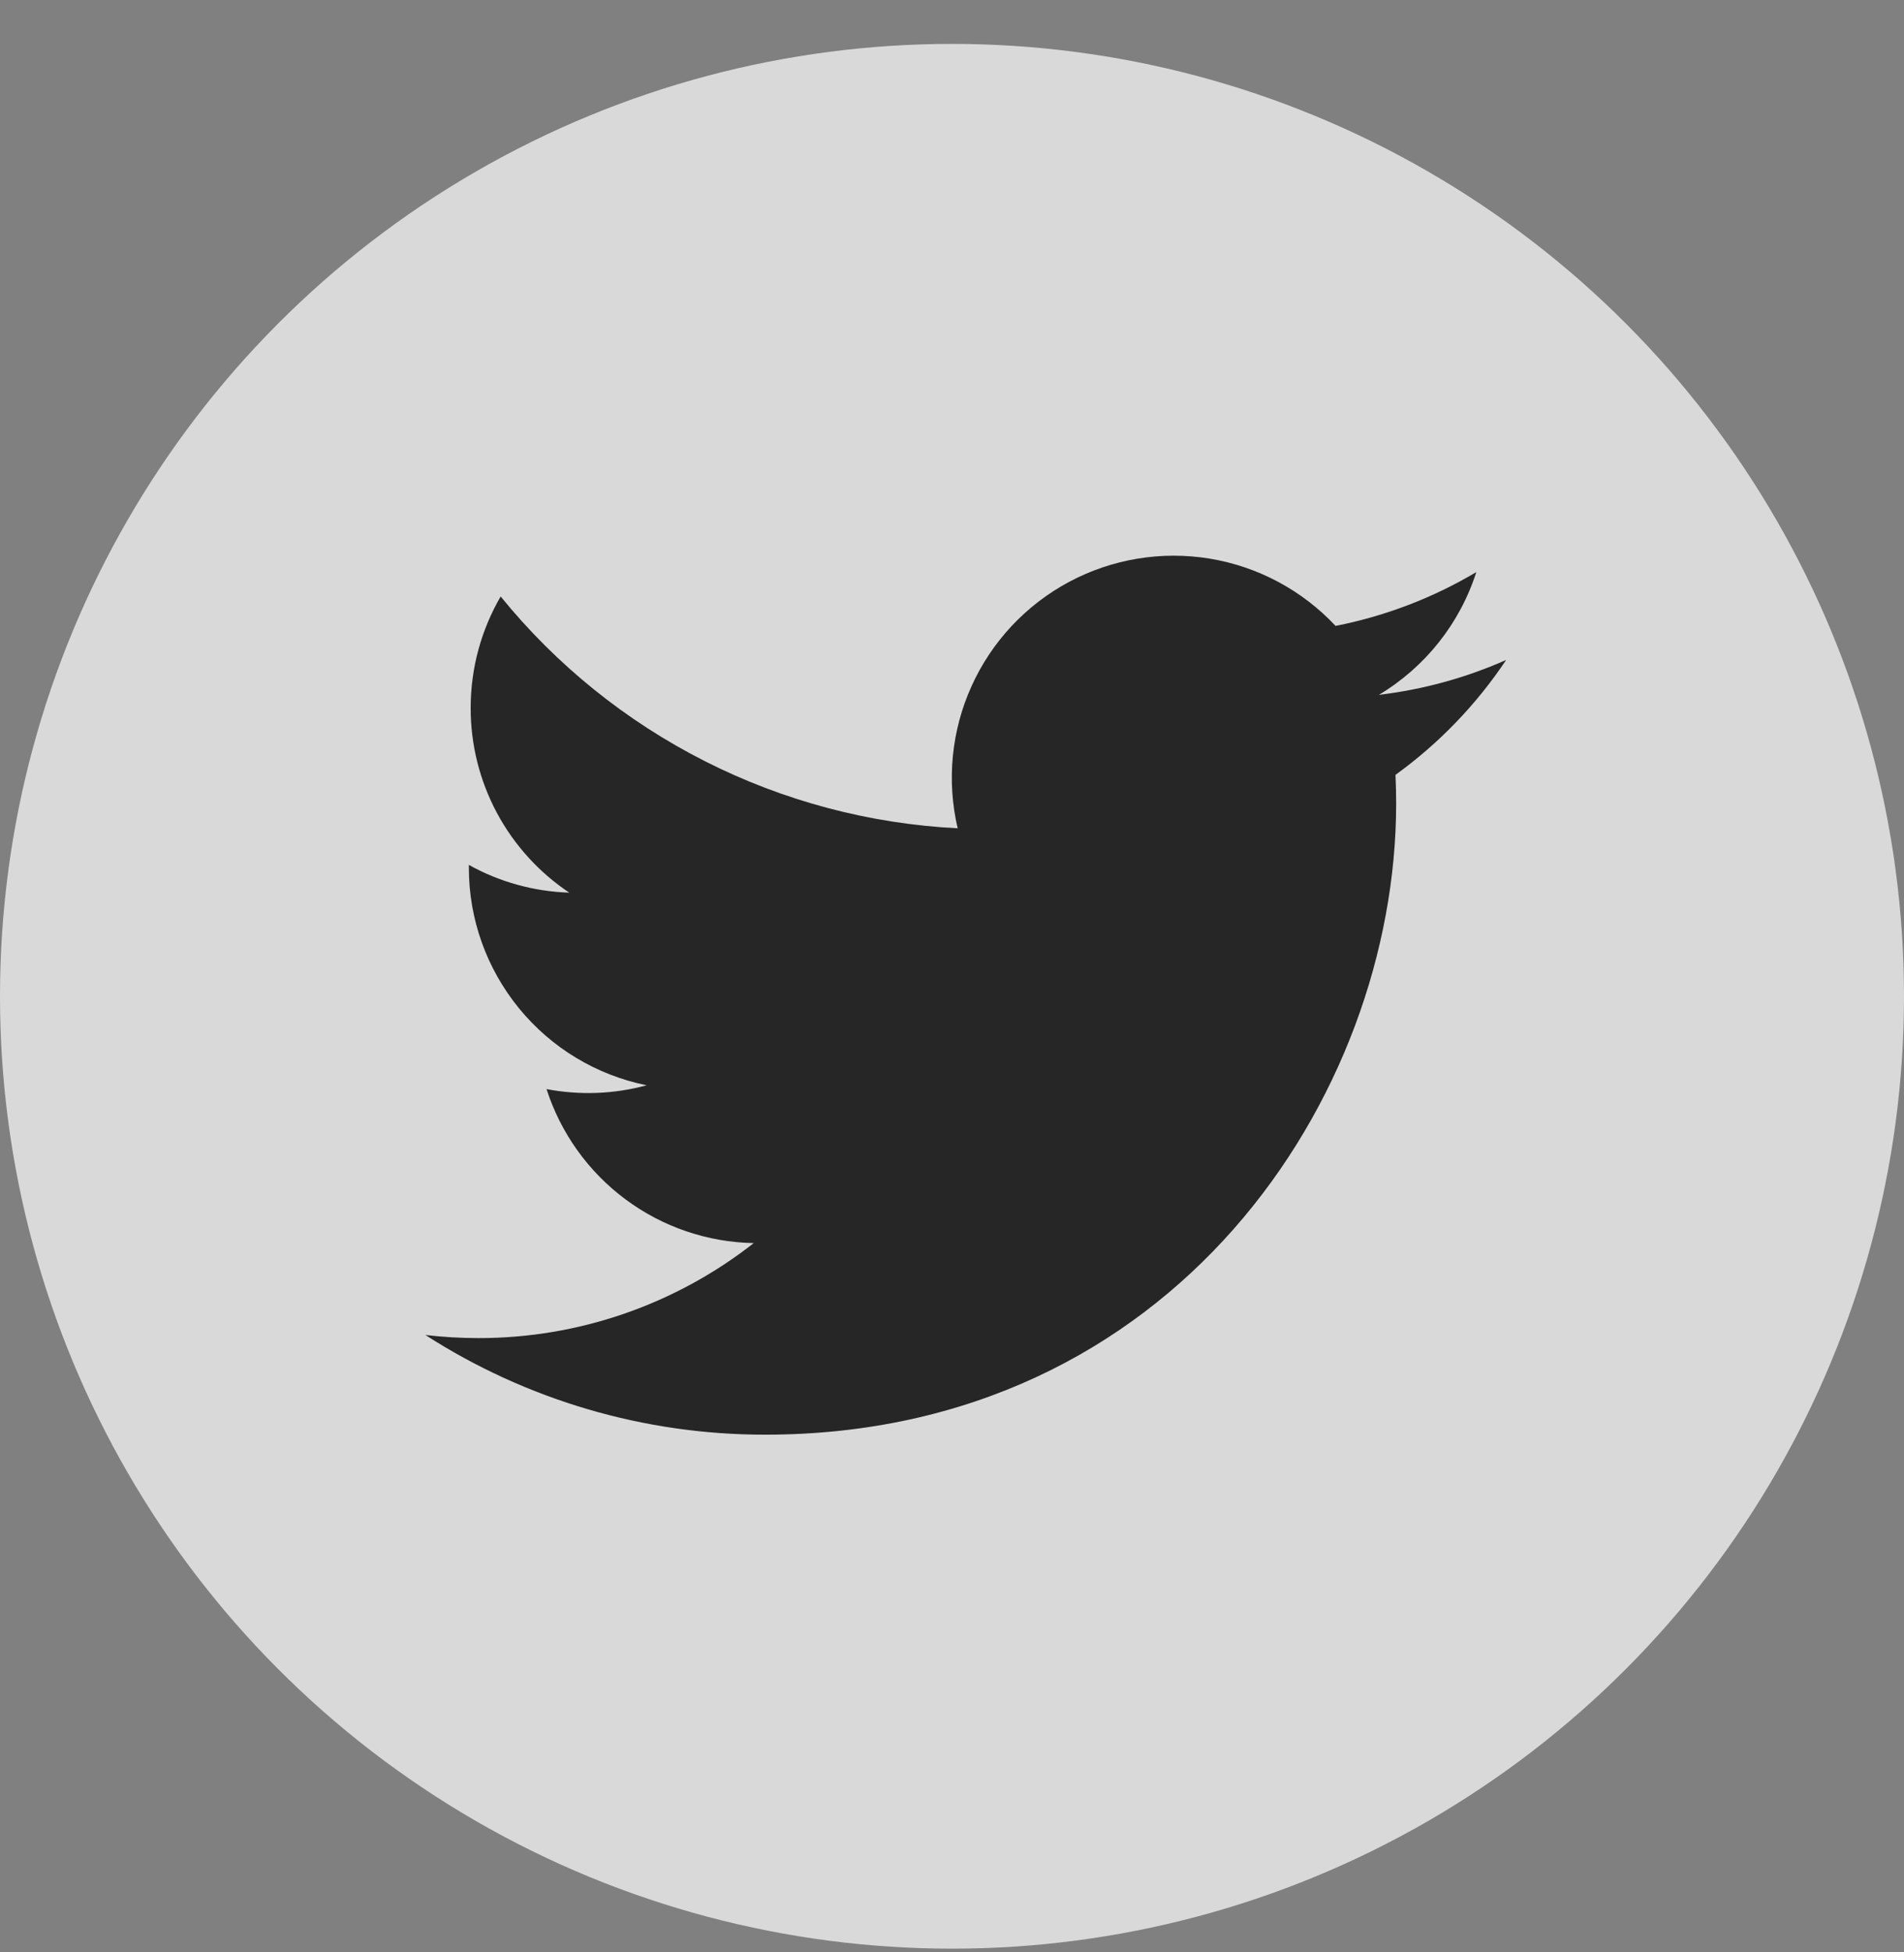 <svg width="40" height="41" viewBox="0 0 40 41" fill="none" xmlns="http://www.w3.org/2000/svg">
<rect x="0" y="0" width="40" height="41" fill="#808080" stroke="none"/>
<g opacity="0.7">
<circle cx="20" cy="20.922" r="20" fill="white"/>
<path d="M31.642 13.859C30.808 14.229 29.91 14.479 28.968 14.592C29.941 14.01 30.669 13.093 31.015 12.014C30.101 12.557 29.101 12.939 28.058 13.144C27.356 12.395 26.427 11.898 25.414 11.731C24.401 11.565 23.362 11.737 22.457 12.221C21.552 12.706 20.832 13.475 20.41 14.411C19.987 15.346 19.885 16.395 20.119 17.394C18.267 17.301 16.455 16.82 14.801 15.981C13.147 15.142 11.687 13.965 10.518 12.526C10.117 13.216 9.888 14.016 9.888 14.868C9.887 15.635 10.076 16.39 10.437 17.067C10.799 17.743 11.322 18.32 11.96 18.746C11.22 18.722 10.496 18.523 9.85 18.163V18.223C9.849 19.299 10.222 20.341 10.903 21.174C11.584 22.007 12.532 22.578 13.586 22.791C12.9 22.977 12.181 23.004 11.482 22.871C11.78 23.797 12.36 24.606 13.14 25.186C13.92 25.766 14.862 26.087 15.835 26.105C14.184 27.4 12.146 28.103 10.049 28.1C9.677 28.1 9.306 28.078 8.937 28.035C11.066 29.404 13.545 30.131 16.076 30.128C24.646 30.128 29.331 23.03 29.331 16.874C29.331 16.674 29.326 16.472 29.317 16.272C30.229 15.613 31.015 14.797 31.64 13.862L31.642 13.859Z" fill="black"/>
</g>
</svg>
